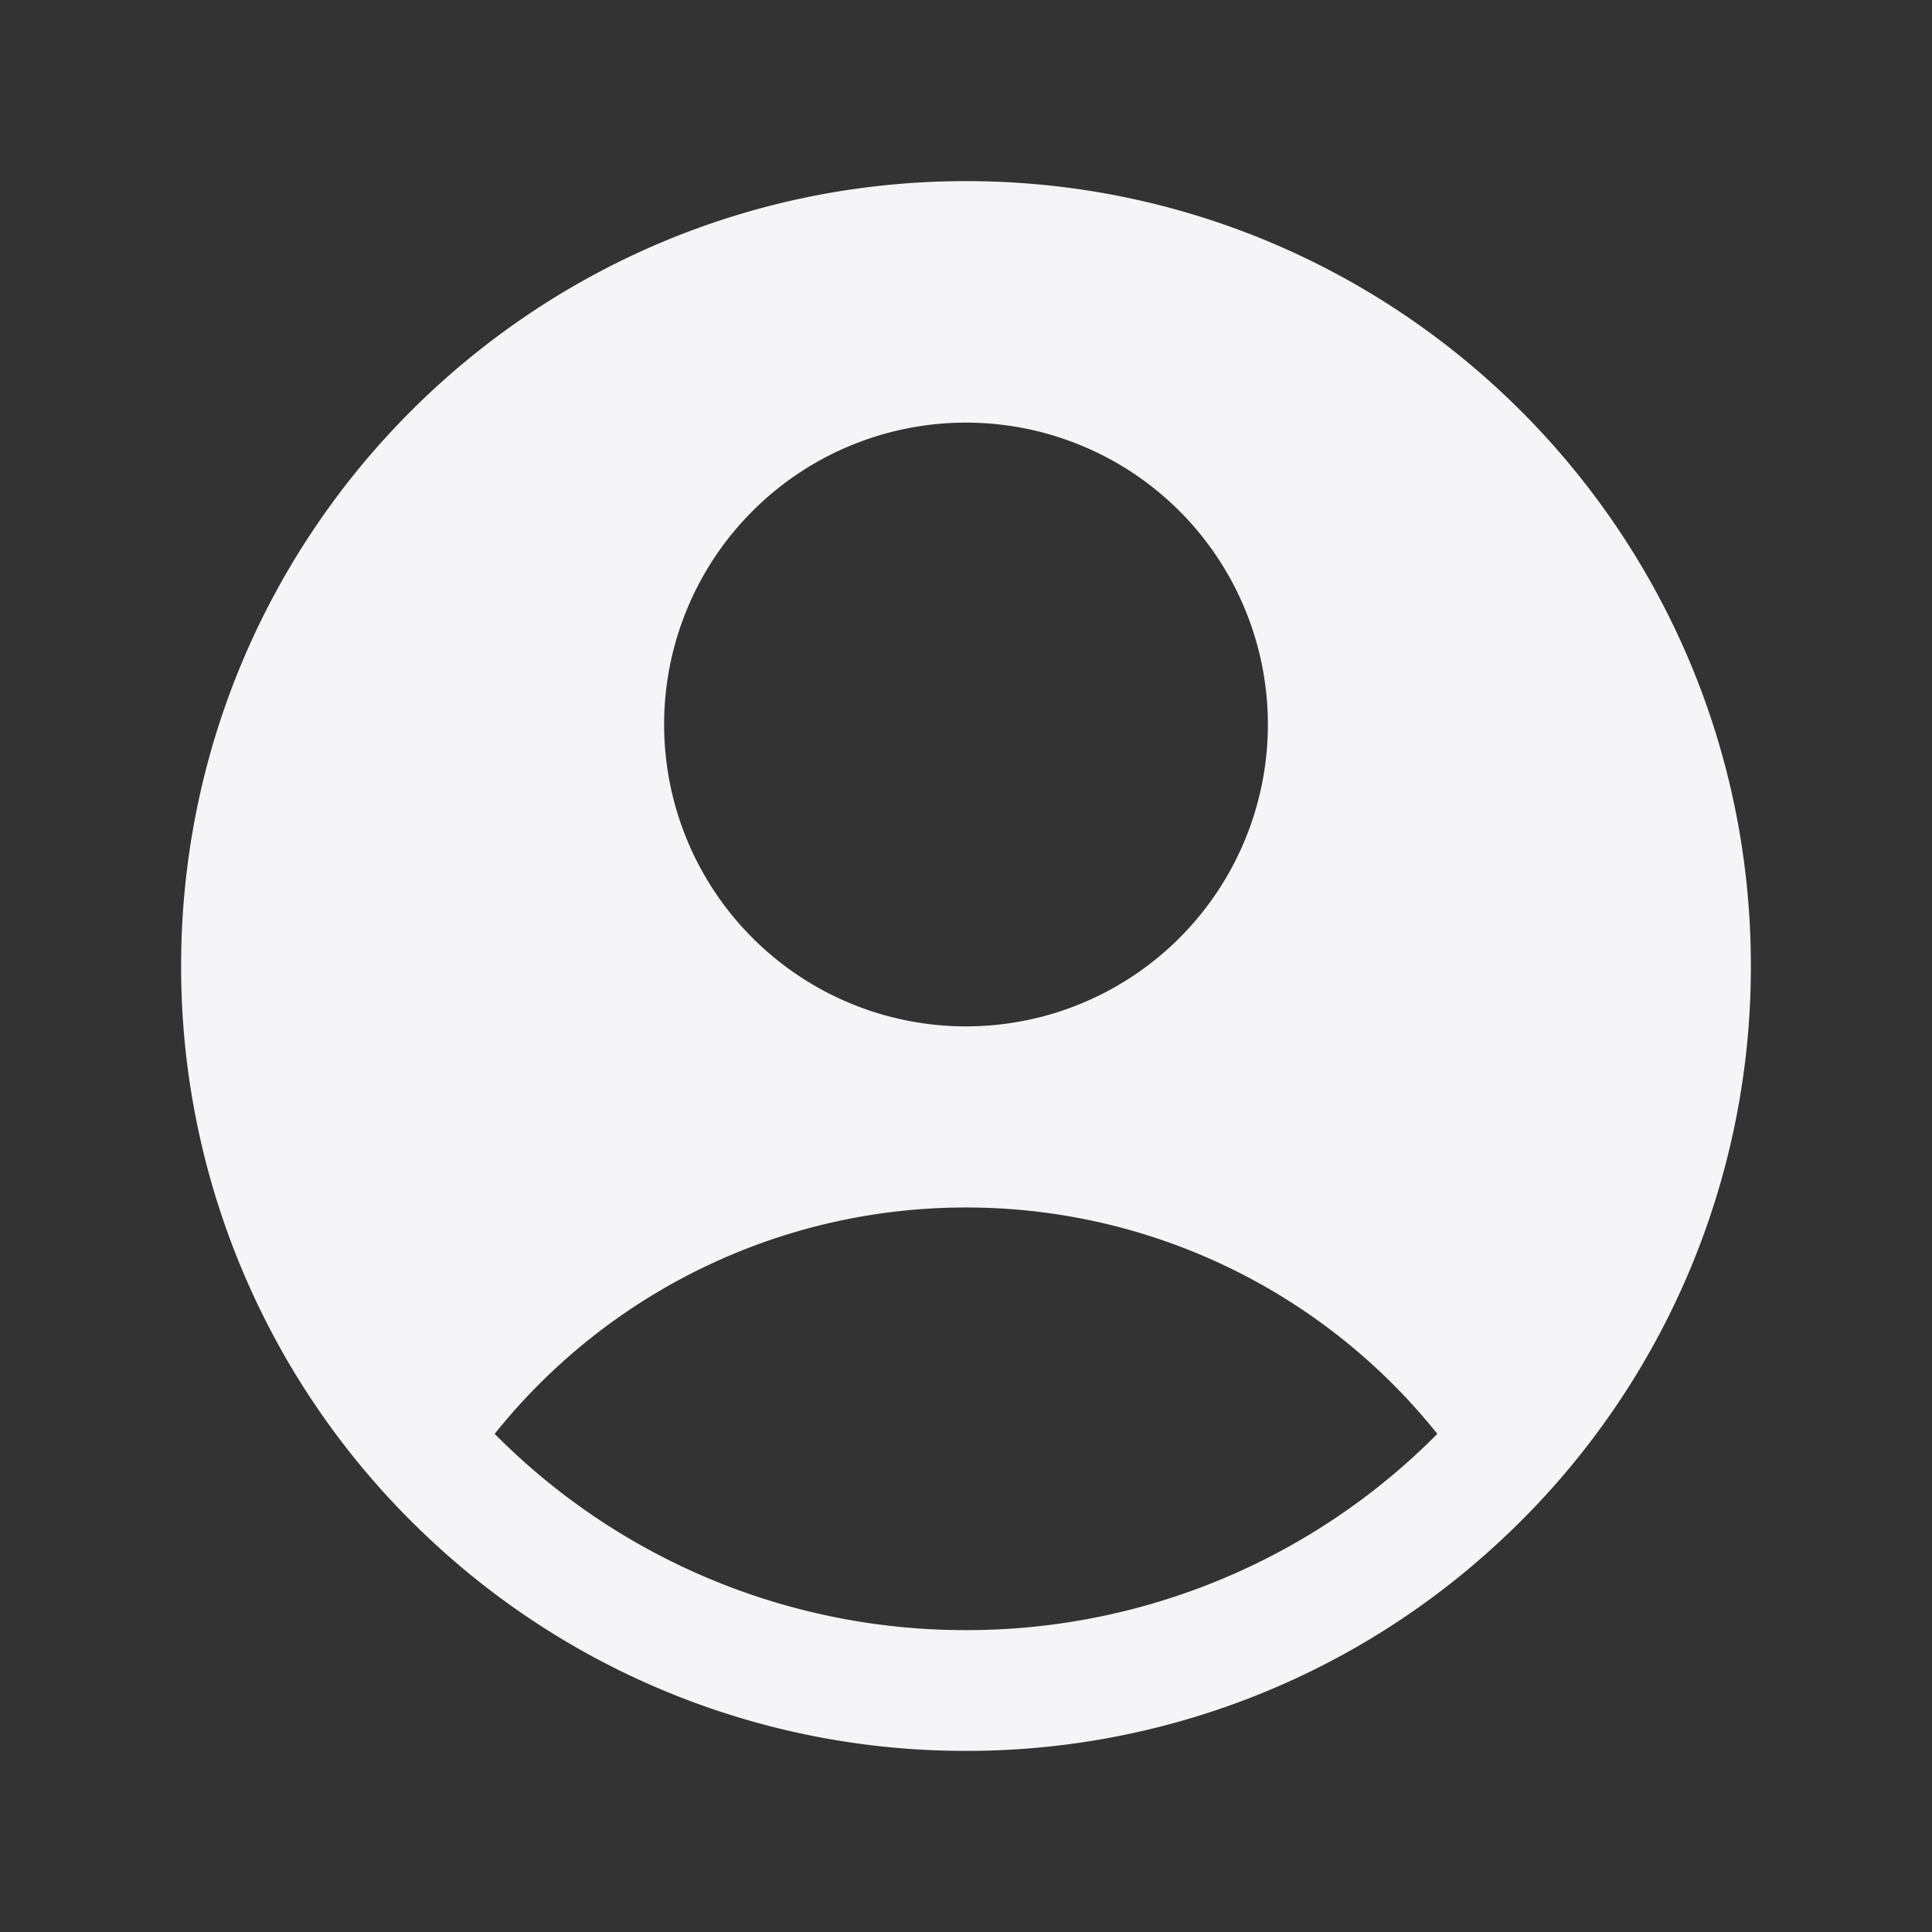 <svg xmlns="http://www.w3.org/2000/svg" viewBox="0 0 24 24" fill="#f5f5f7" class="size-6">
  <rect x="0" y="0" width="24" height="24" fill="#333333" stroke="none"/>
  <path fill-rule="evenodd" d="M18.685 19.097A9.723 9.723 0 0 0 21.75 12c0-5.385-4.365-9.75-9.75-9.75S2.25 6.615 2.25 12a9.723 9.723 0 0 0 3.065 7.097A9.716 9.716 0 0 0 12 21.75a9.716 9.716 0 0 0 6.685-2.653Zm-12.54-1.285A7.486 7.486 0 0 1 12 15a7.486 7.486 0 0 1 5.855 2.812A8.224 8.224 0 0 1 12 20.25a8.224 8.224 0 0 1-5.855-2.438ZM15.75 9a3.75 3.75 0 1 1-7.5 0 3.75 3.75 0 0 1 7.5 0Z" clip-rule="evenodd" />
</svg>

